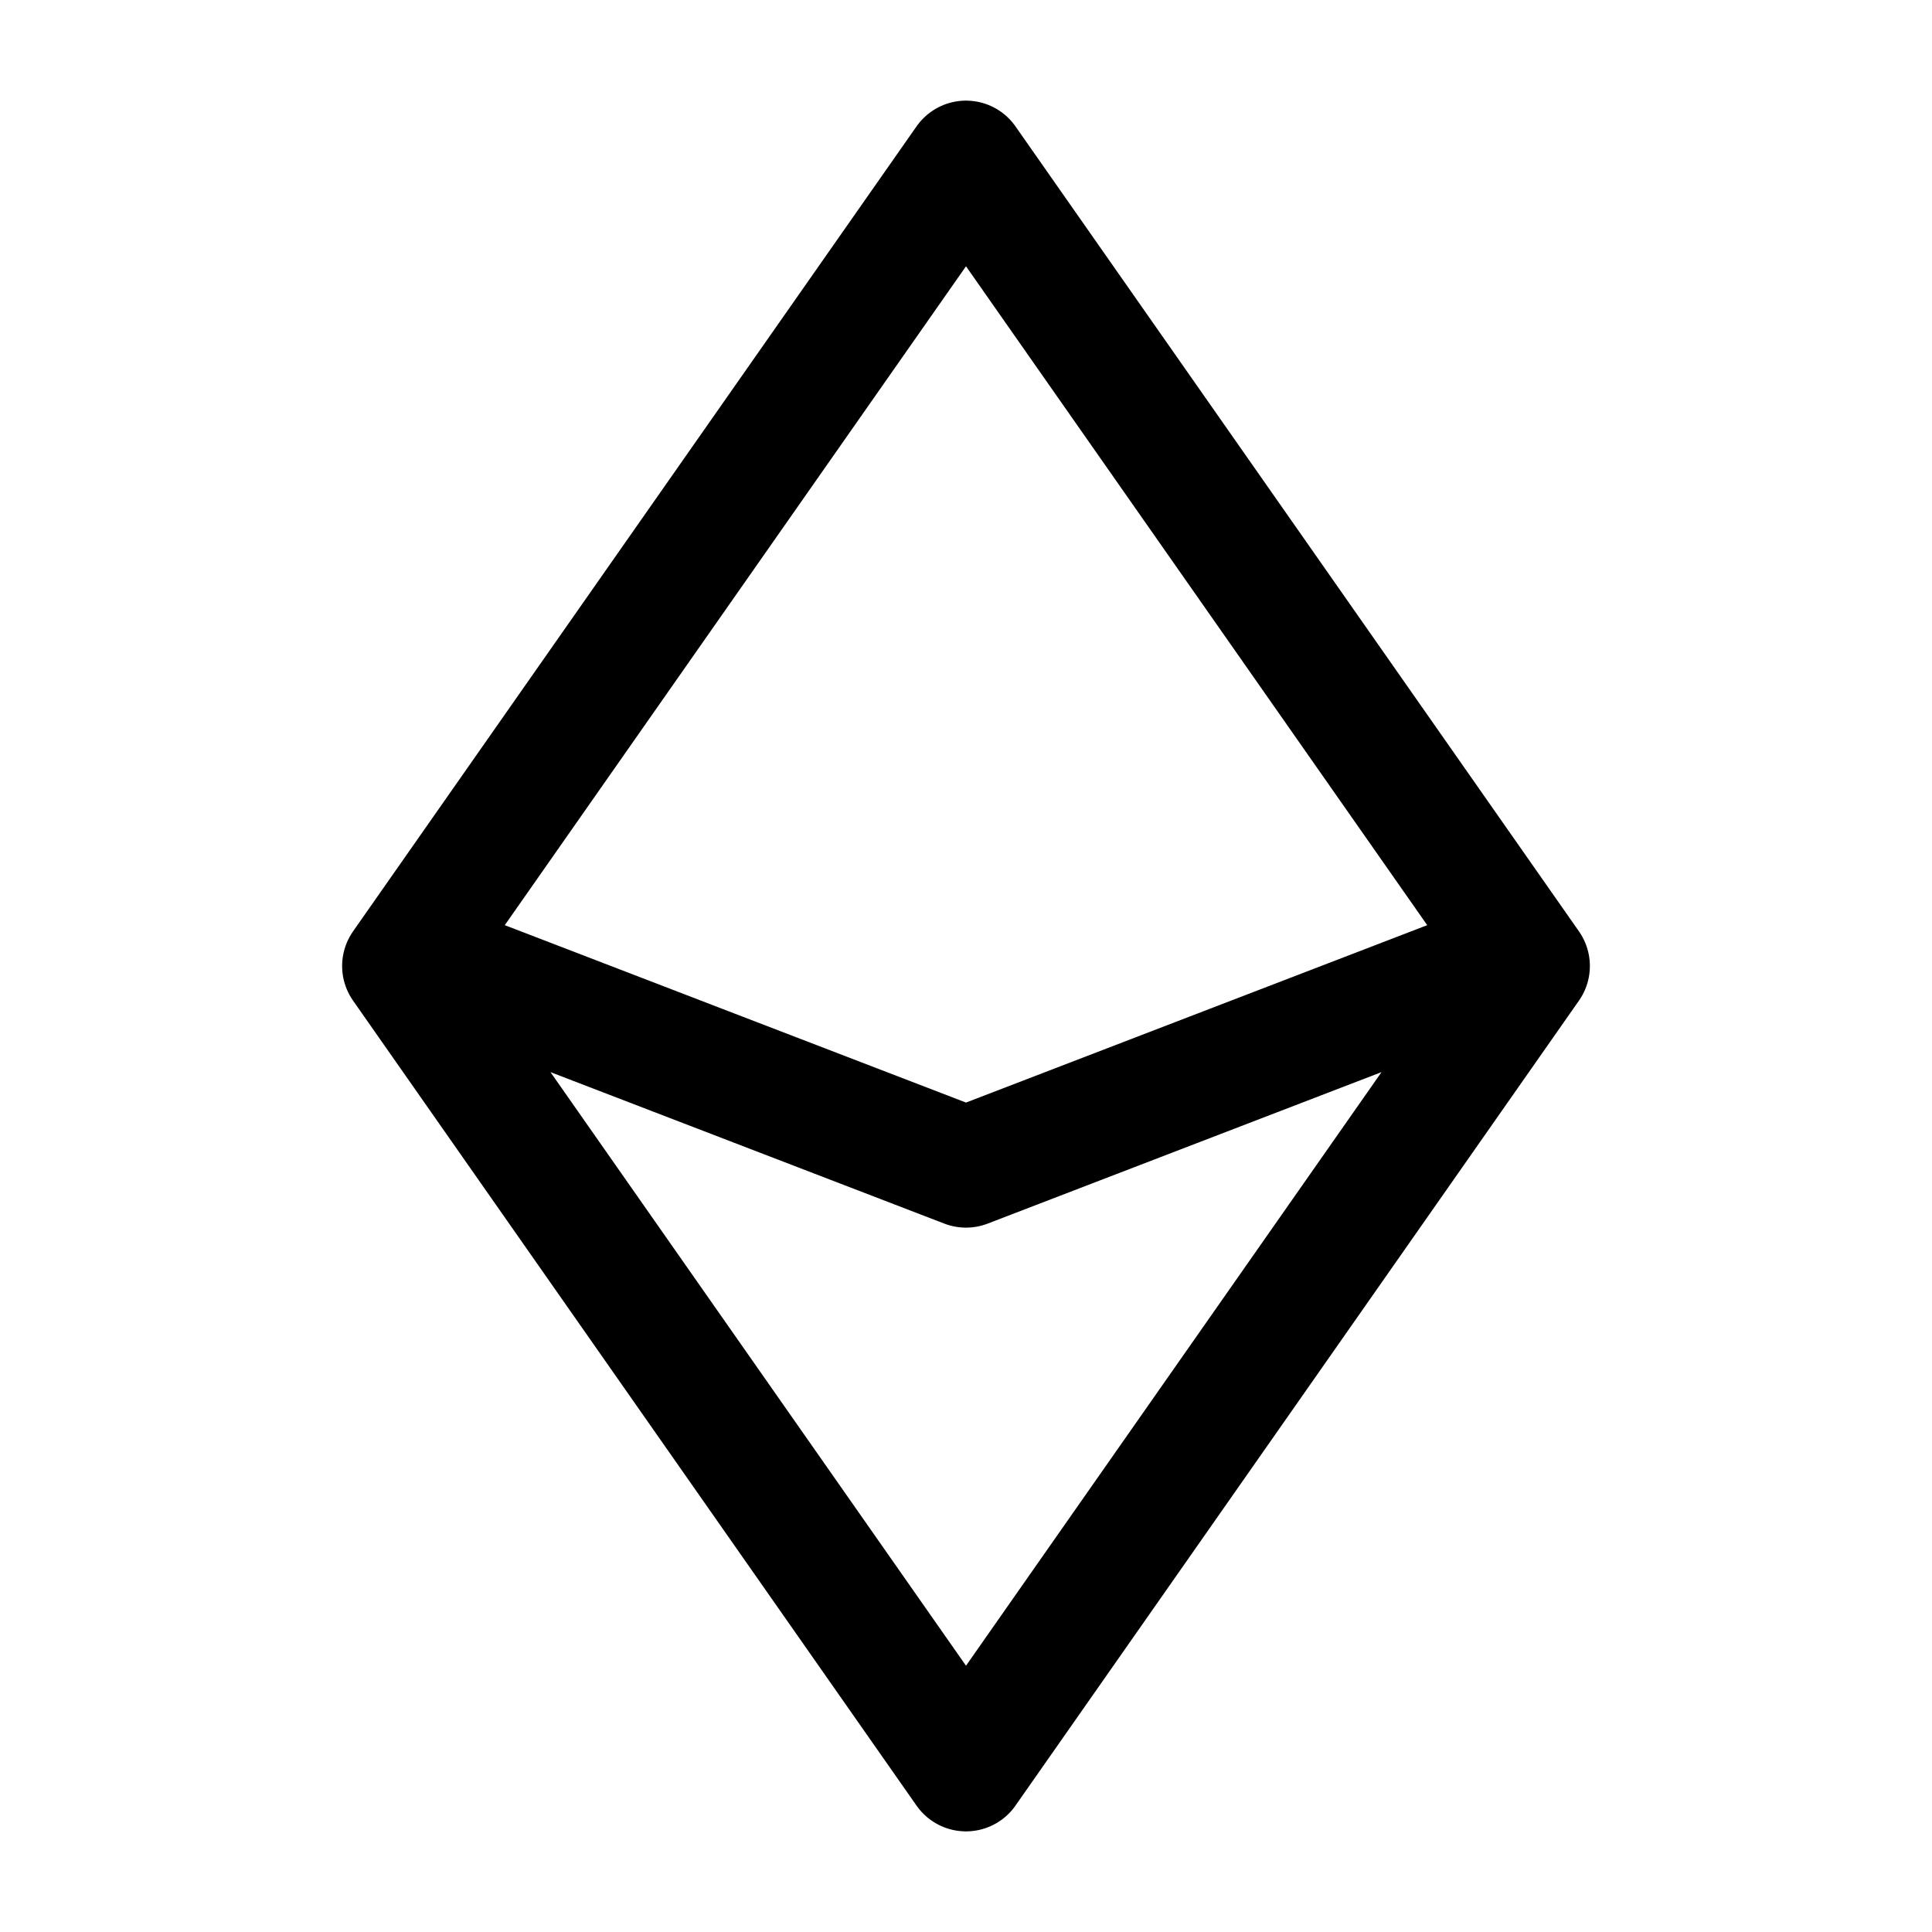 <svg width="24" height="24" viewBox="0 0 24 24" fill="none" xmlns="http://www.w3.org/2000/svg">
    <path d="M18.5 12L12 14.5L5.5 12M5 12L12 2L19 12L12 22L5 12Z" stroke="currentColor" stroke-width="1.5" stroke-linecap="round" stroke-linejoin="round"/>
</svg>
